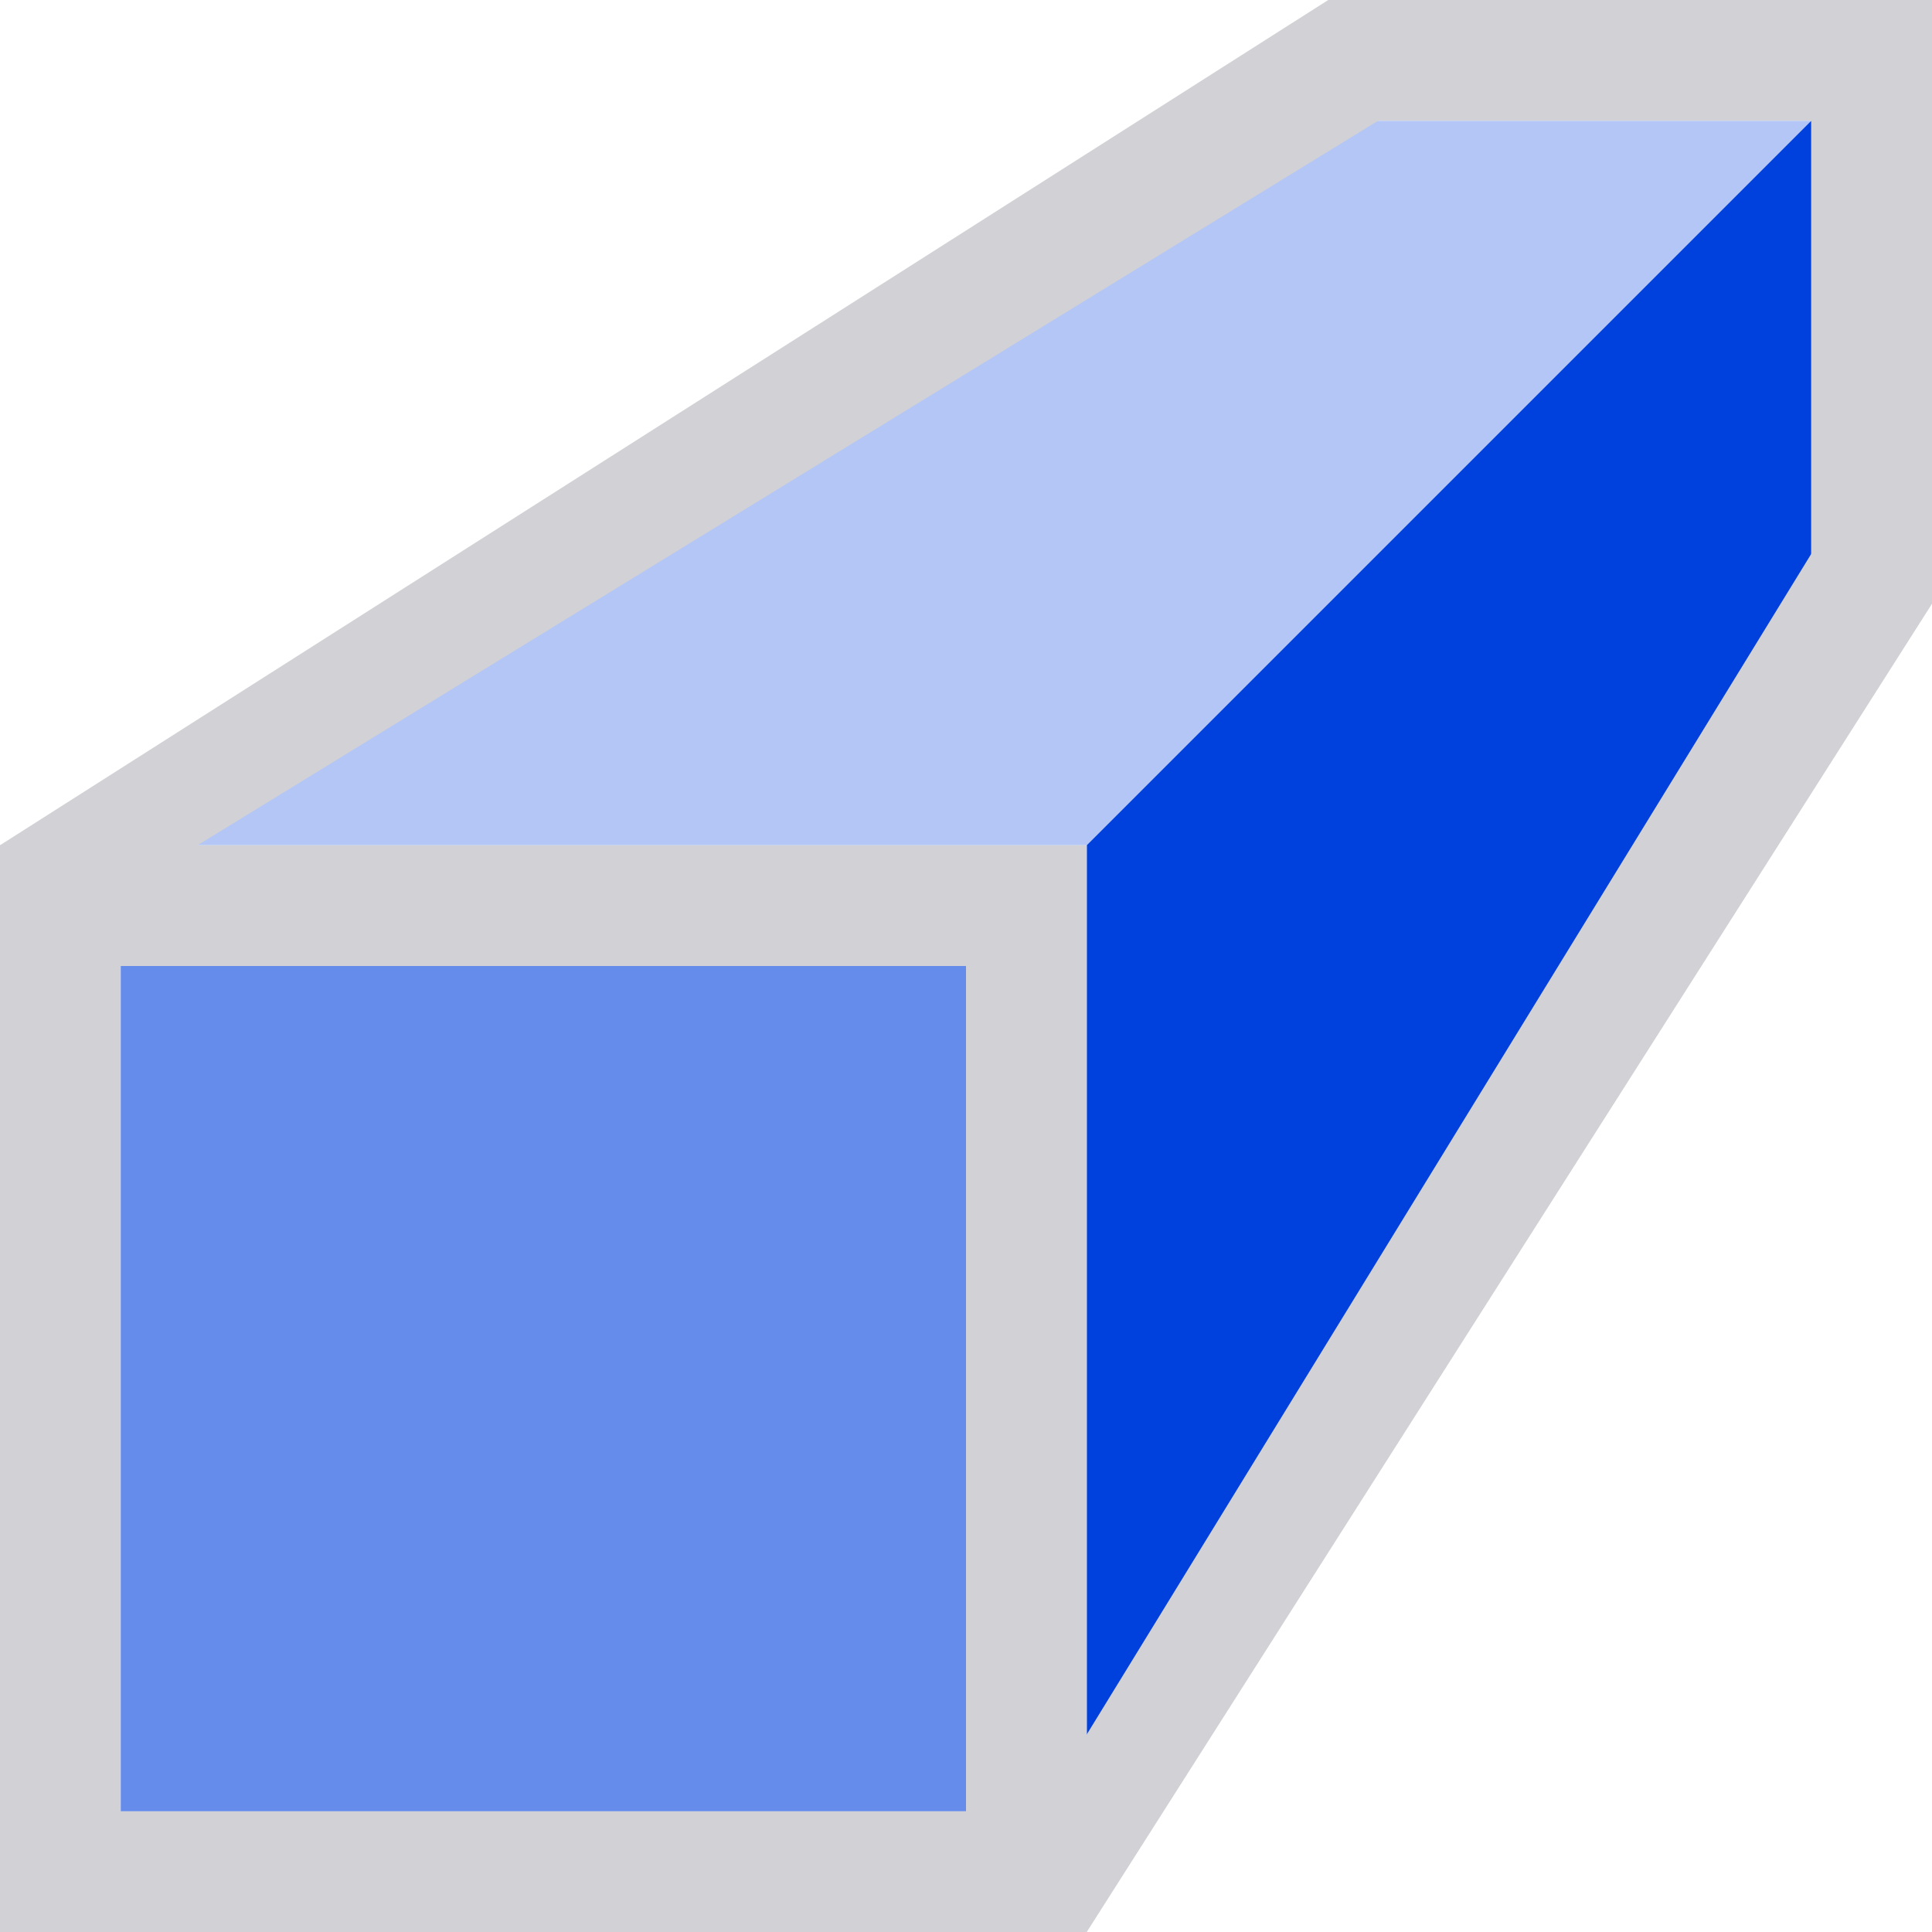 <svg viewBox="0 0 16 16" xmlns="http://www.w3.org/2000/svg"><path d="m9 15 6-9v-5l-6 6z" fill="#0040dd" fill-rule="evenodd"/><path d="m15 1h-4l-10 6h8z" fill="#0040dd" fill-rule="evenodd" opacity=".3"/><path d="m0 7v9h9v-9zm1 1h7v7h-7z" fill="#d1d1d6"/><path d="m1 8v7h7v-7z" fill="#0040dd" opacity=".6"/><path d="m11 0-11 7 .707.707.354-.354 10.354-6.354h3.586v3.586l-6.354 10.354-.354.354.707.707 7-11v-5z" fill="#d1d1d6"/></svg>